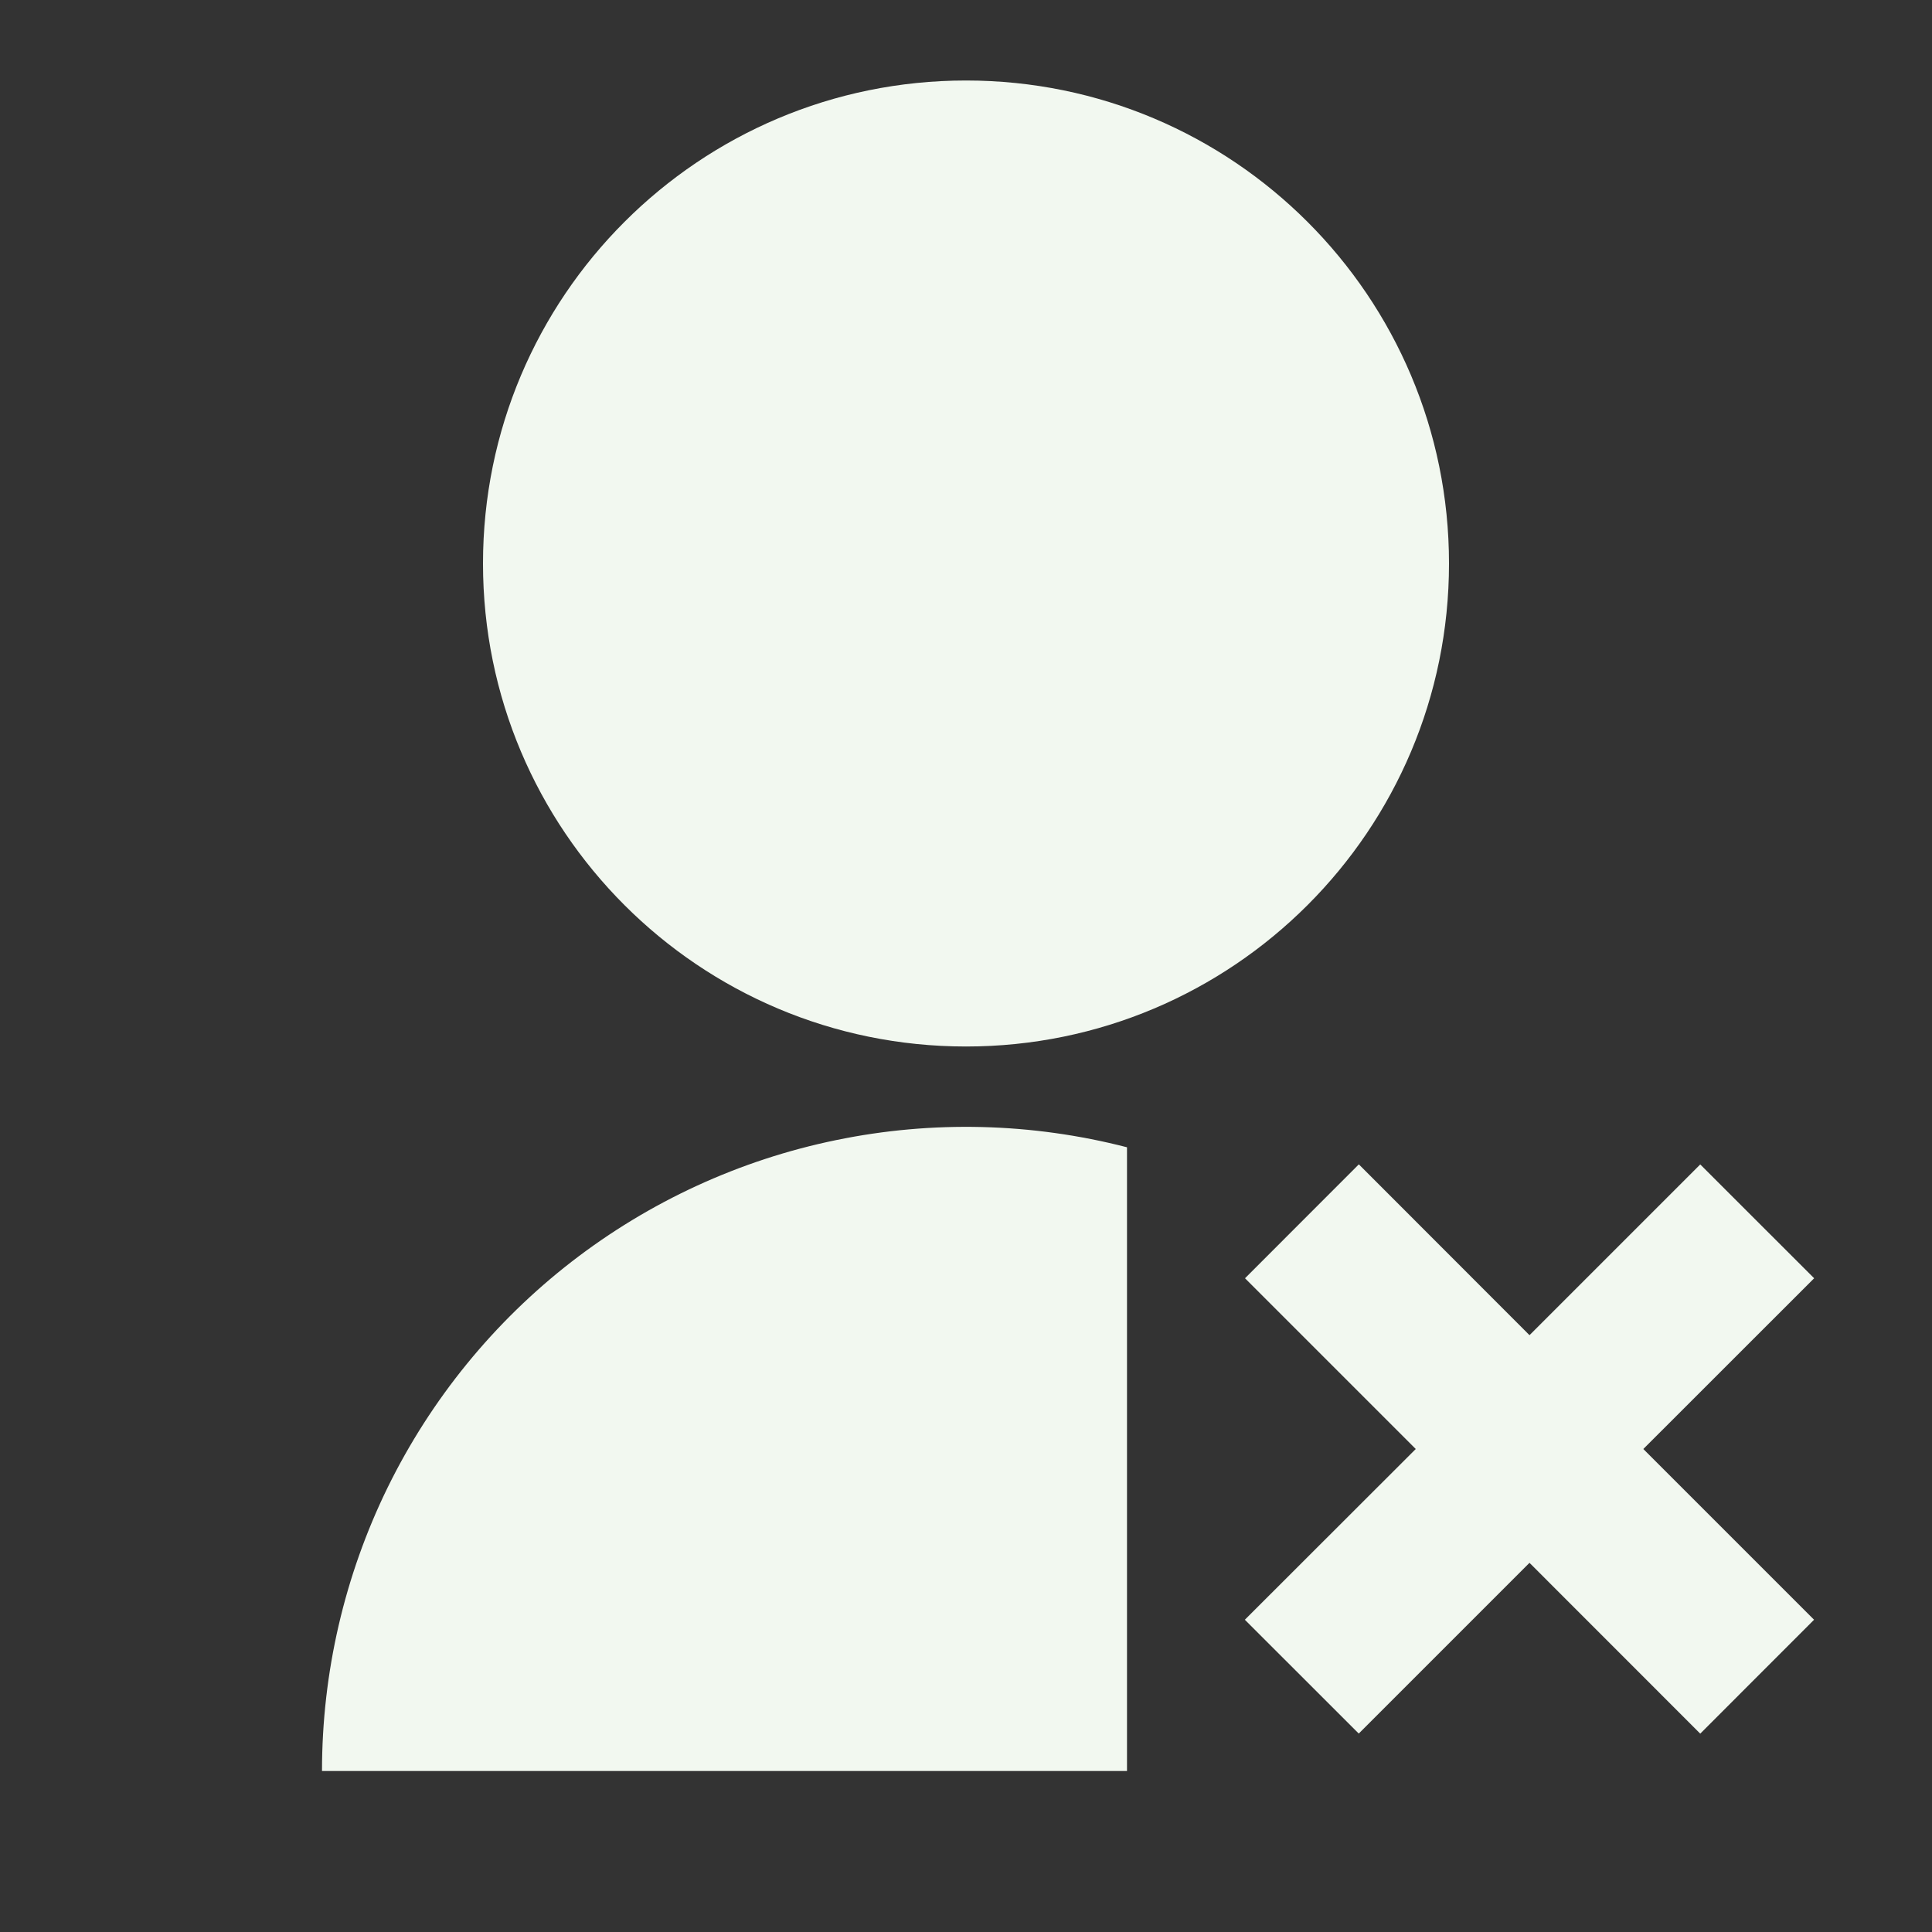 <svg width="24" height="24" viewBox="0 0 24 24" fill="none" xmlns="http://www.w3.org/2000/svg">
<rect x="0" y="0" width="24" height="24" fill="#333333" stroke="none"/>
<path d="M14 14.252V22H4C4 20.779 4.279 19.574 4.816 18.477C5.354 17.381 6.135 16.422 7.1 15.674C8.066 14.926 9.189 14.409 10.385 14.163C11.581 13.916 12.818 13.947 14 14.252ZM12 13C8.685 13 6 10.315 6 7C6 3.685 8.685 1 12 1C15.315 1 18 3.685 18 7C18 10.315 15.315 13 12 13ZM19 16.586L21.121 14.465L22.536 15.879L20.414 18L22.535 20.121L21.121 21.536L19 19.414L16.879 21.535L15.464 20.121L17.587 18L15.466 15.879L16.88 14.464L19 16.586Z" fill="#F2F8F0"/>
</svg>
